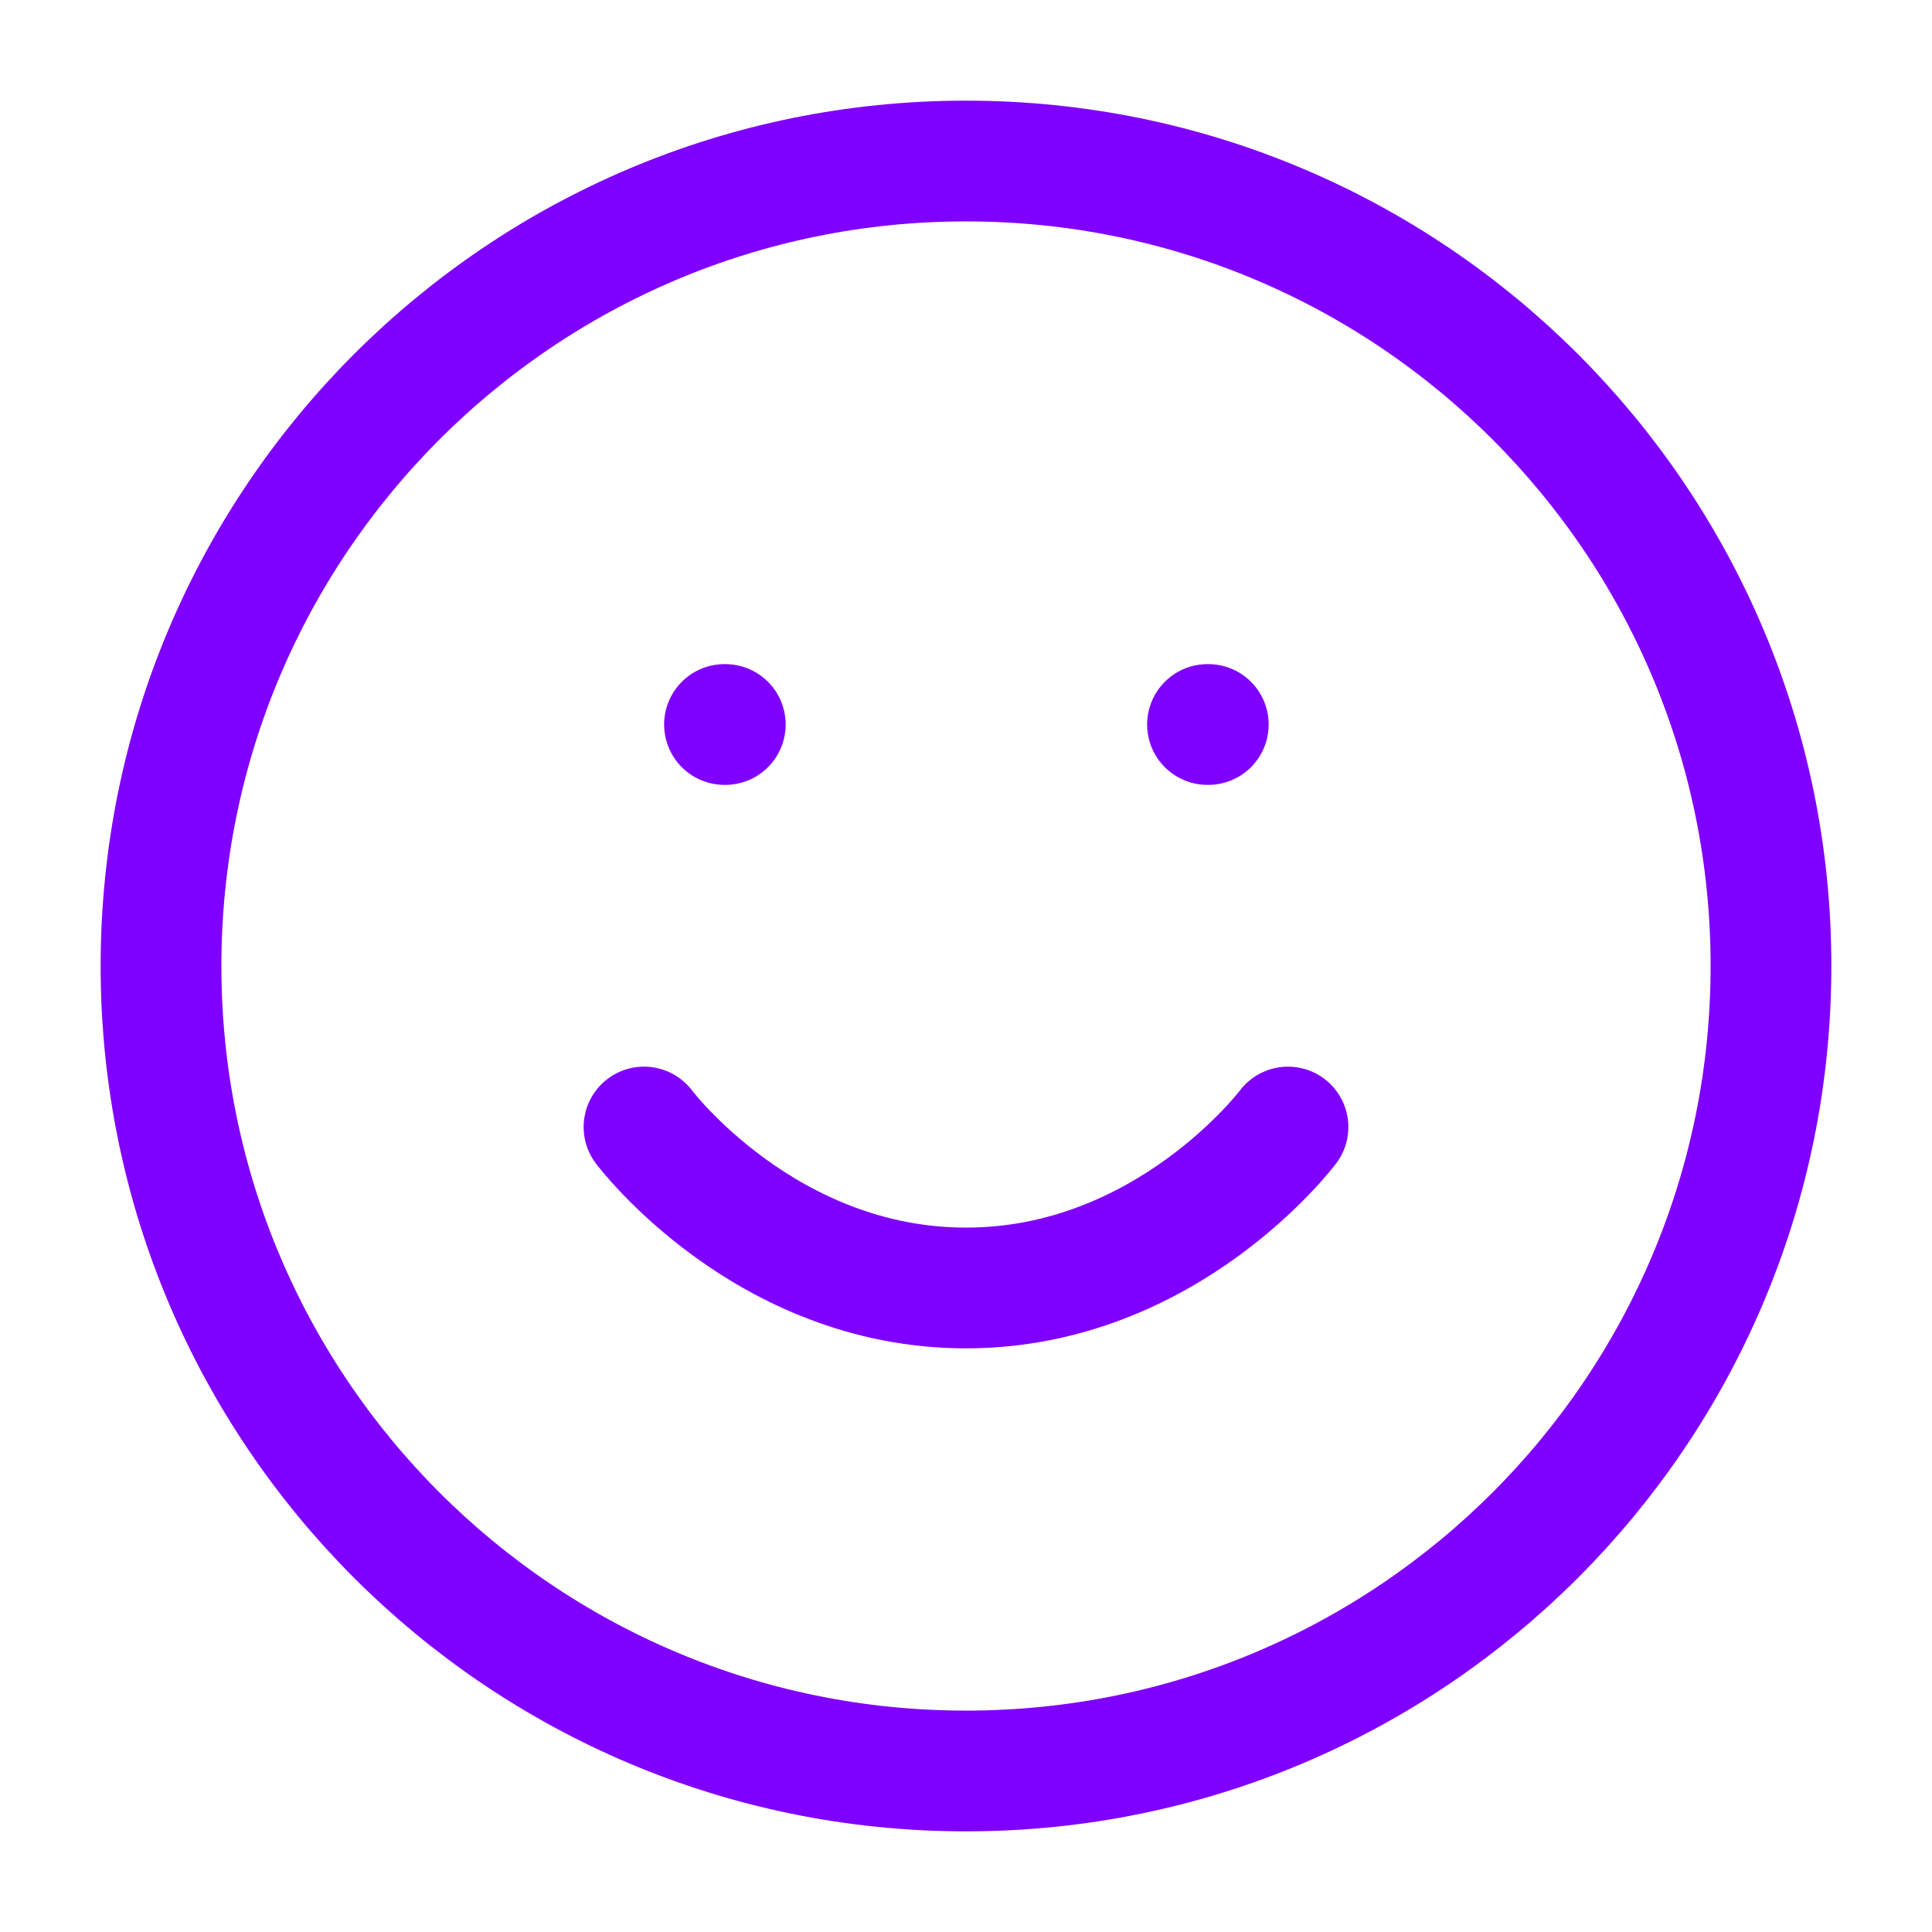 <svg width="32" height="32" viewBox="0 0 32 32" fill="none" xmlns="http://www.w3.org/2000/svg">
<path d="M16 29.333C23.364 29.333 29.333 23.364 29.333 16C29.333 8.636 23.364 2.667 16 2.667C8.636 2.667 2.667 8.636 2.667 16C2.667 23.364 8.636 29.333 16 29.333Z" stroke="#8000ff" stroke-width="2" stroke-linecap="round" stroke-linejoin="round"/>
<path d="M10.667 18.667C10.667 18.667 12.667 21.333 16 21.333C19.333 21.333 21.333 18.667 21.333 18.667" stroke="#8000ff" stroke-width="2" stroke-linecap="round" stroke-linejoin="round"/>
<path d="M12 12H12.013" stroke="#8000ff" stroke-width="2" stroke-linecap="round" stroke-linejoin="round"/>
<path d="M20 12H20.013" stroke="#8000ff" stroke-width="2" stroke-linecap="round" stroke-linejoin="round"/>
</svg>
